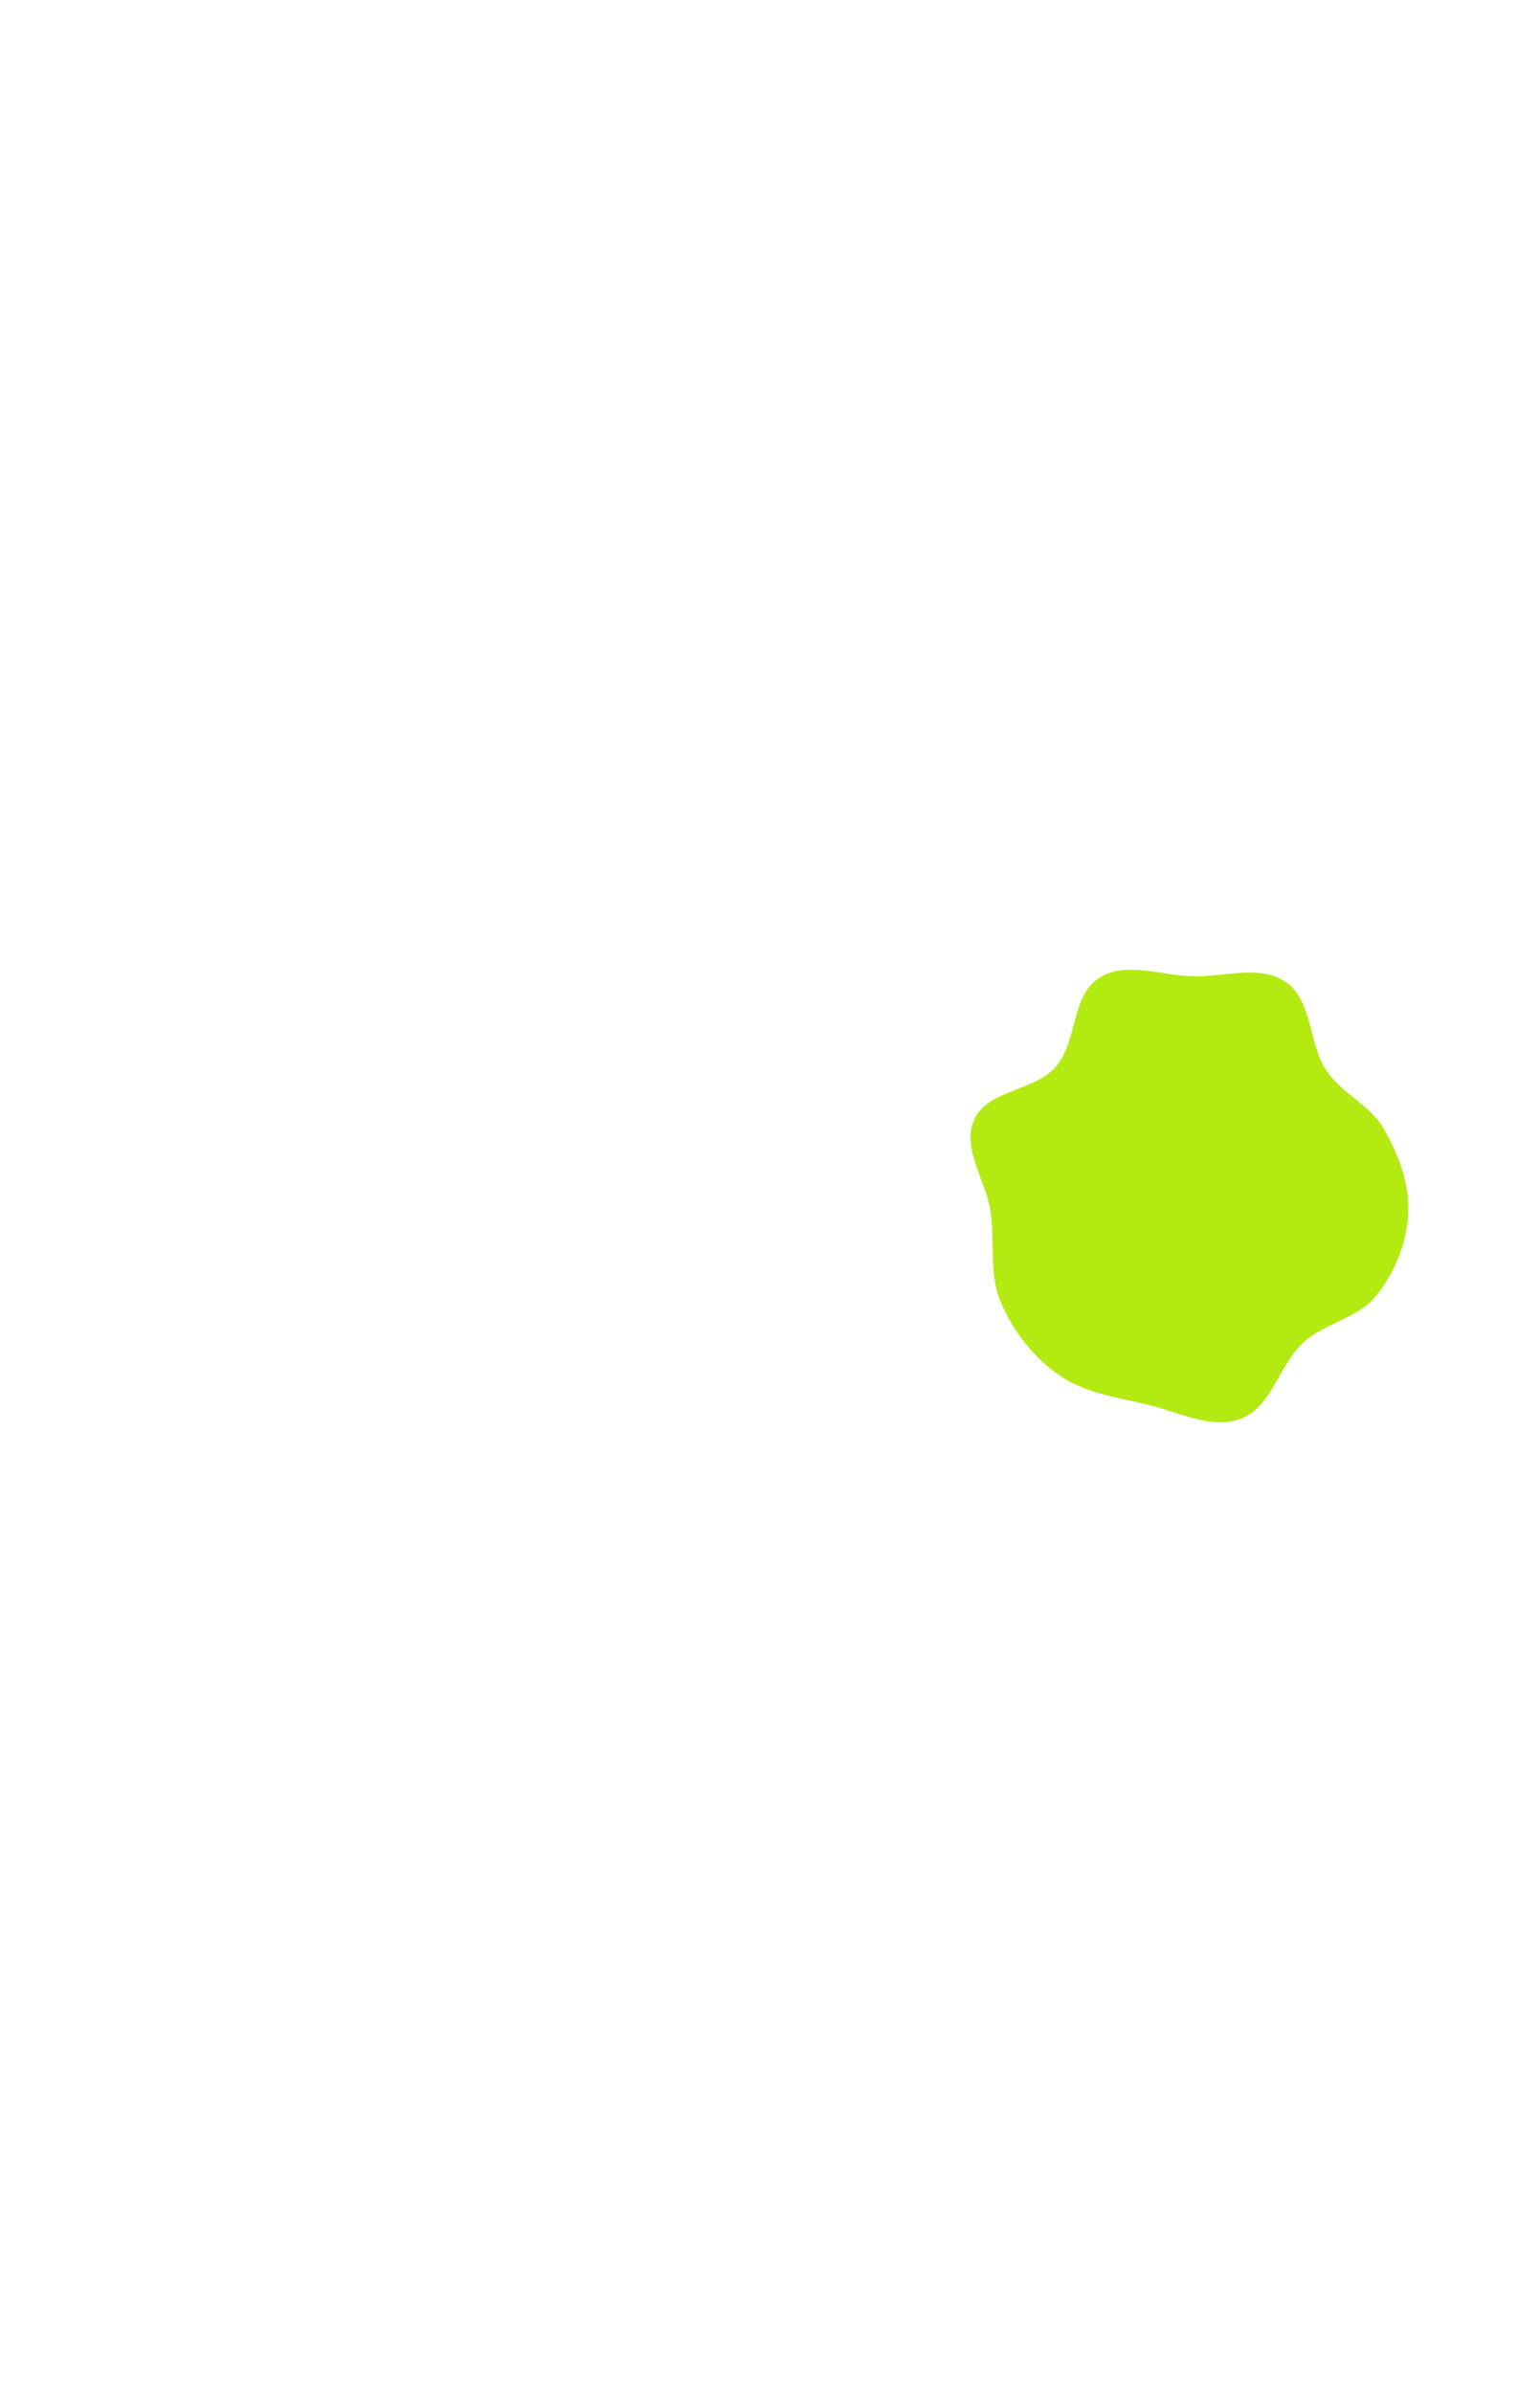 <svg xmlns="http://www.w3.org/2000/svg" width="398" height="618" viewBox="0 0 398 618" fill="none">
<g filter="url(#filter0_f_1719_86837)">
<path fill-rule="evenodd" clip-rule="evenodd" d="M308.386 252.152C316.487 252.326 325.769 249.008 332.38 253.687C339.295 258.582 338.127 269.489 342.829 276.532C346.771 282.436 354.105 285.363 357.638 291.52C361.448 298.158 364.311 305.688 363.948 313.33C363.581 321.057 360.466 328.702 355.588 334.711C350.874 340.516 342.414 341.63 336.884 346.666C330.575 352.411 328.828 363.127 320.902 366.296C313.225 369.365 304.668 364.666 296.621 362.763C288.705 360.891 280.388 359.795 273.723 355.138C267.025 350.458 261.766 343.726 258.603 336.199C255.554 328.943 257.145 320.782 256.016 312.995C254.844 304.912 248.431 296.586 251.777 289.133C255.235 281.433 267.254 281.874 272.837 275.538C278.507 269.104 276.761 257.362 283.928 252.647C290.812 248.118 300.143 251.976 308.386 252.152Z" fill="#B2EA12"/>
</g>
<defs>
<filter id="filter0_f_1719_86837" x="0.82" y="0.453" width="613.156" height="616.856" filterUnits="userSpaceOnUse" color-interpolation-filters="sRGB">
<feFlood flood-opacity="0" result="BackgroundImageFix"/>
<feBlend mode="normal" in="SourceGraphic" in2="BackgroundImageFix" result="shape"/>
<feGaussianBlur stdDeviation="125" result="effect1_foregroundBlur_1719_86837"/>
</filter>
</defs>
</svg>